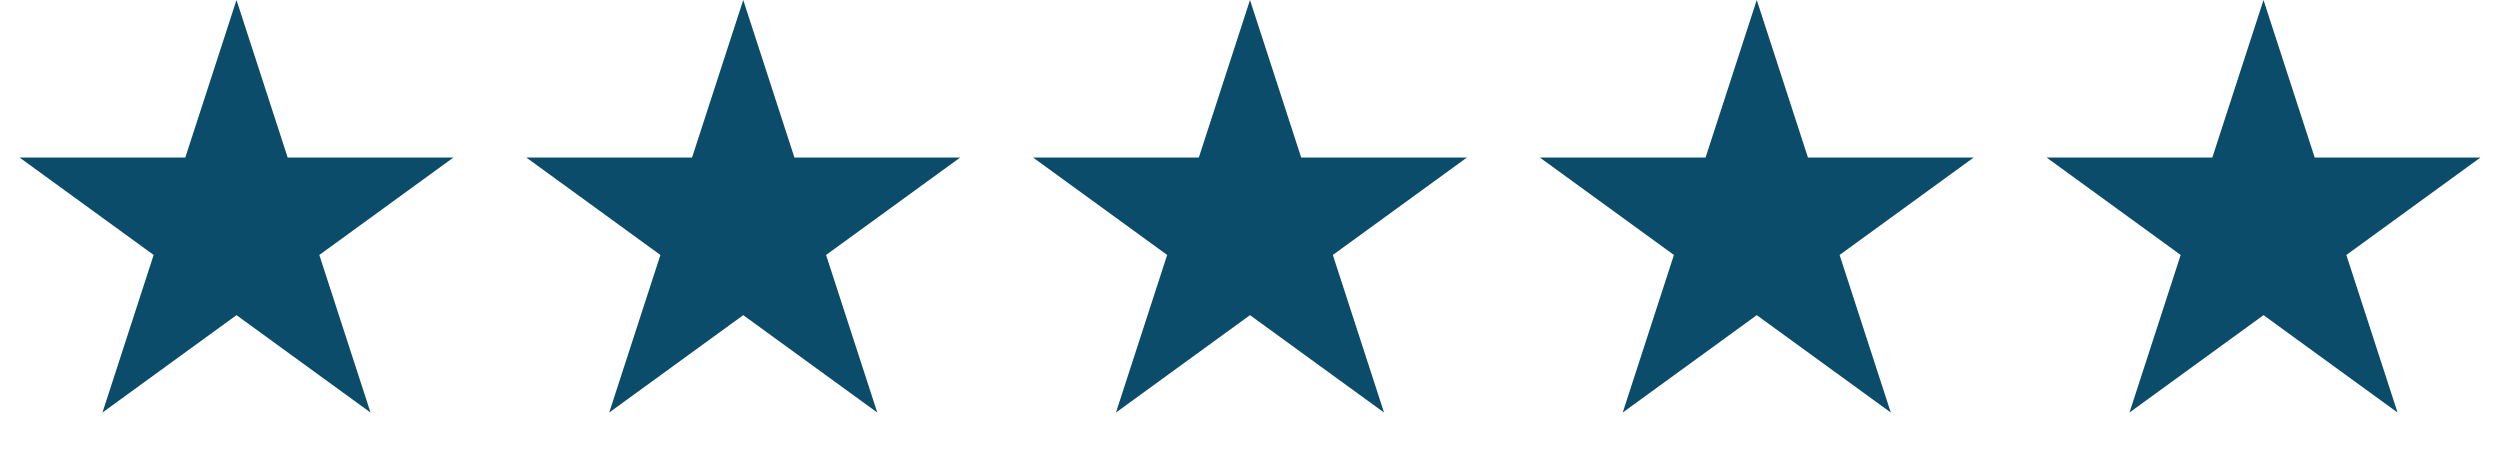 <svg width="148" height="27" viewBox="0 0 148 27" fill="none" xmlns="http://www.w3.org/2000/svg">
<path d="M14 0L17.031 9.328H26.839L18.904 15.094L21.935 24.422L14 18.657L6.065 24.422L9.096 15.094L1.161 9.328H10.969L14 0Z" fill="#0C4C6B"/>
<path d="M44 0L47.031 9.328H56.839L48.904 15.094L51.935 24.422L44 18.657L36.065 24.422L39.096 15.094L31.161 9.328H40.969L44 0Z" fill="#0C4C6B"/>
<path d="M74 0L77.031 9.328H86.839L78.904 15.094L81.935 24.422L74 18.657L66.065 24.422L69.096 15.094L61.161 9.328H70.969L74 0Z" fill="#0C4C6B"/>
<path d="M104 0L107.031 9.328H116.839L108.904 15.094L111.935 24.422L104 18.657L96.065 24.422L99.096 15.094L91.161 9.328H100.969L104 0Z" fill="#0C4C6B"/>
<path d="M134 0L137.031 9.328H146.839L138.904 15.094L141.935 24.422L134 18.657L126.065 24.422L129.096 15.094L121.161 9.328H130.969L134 0Z" fill="#0C4C6B"/>
</svg>
